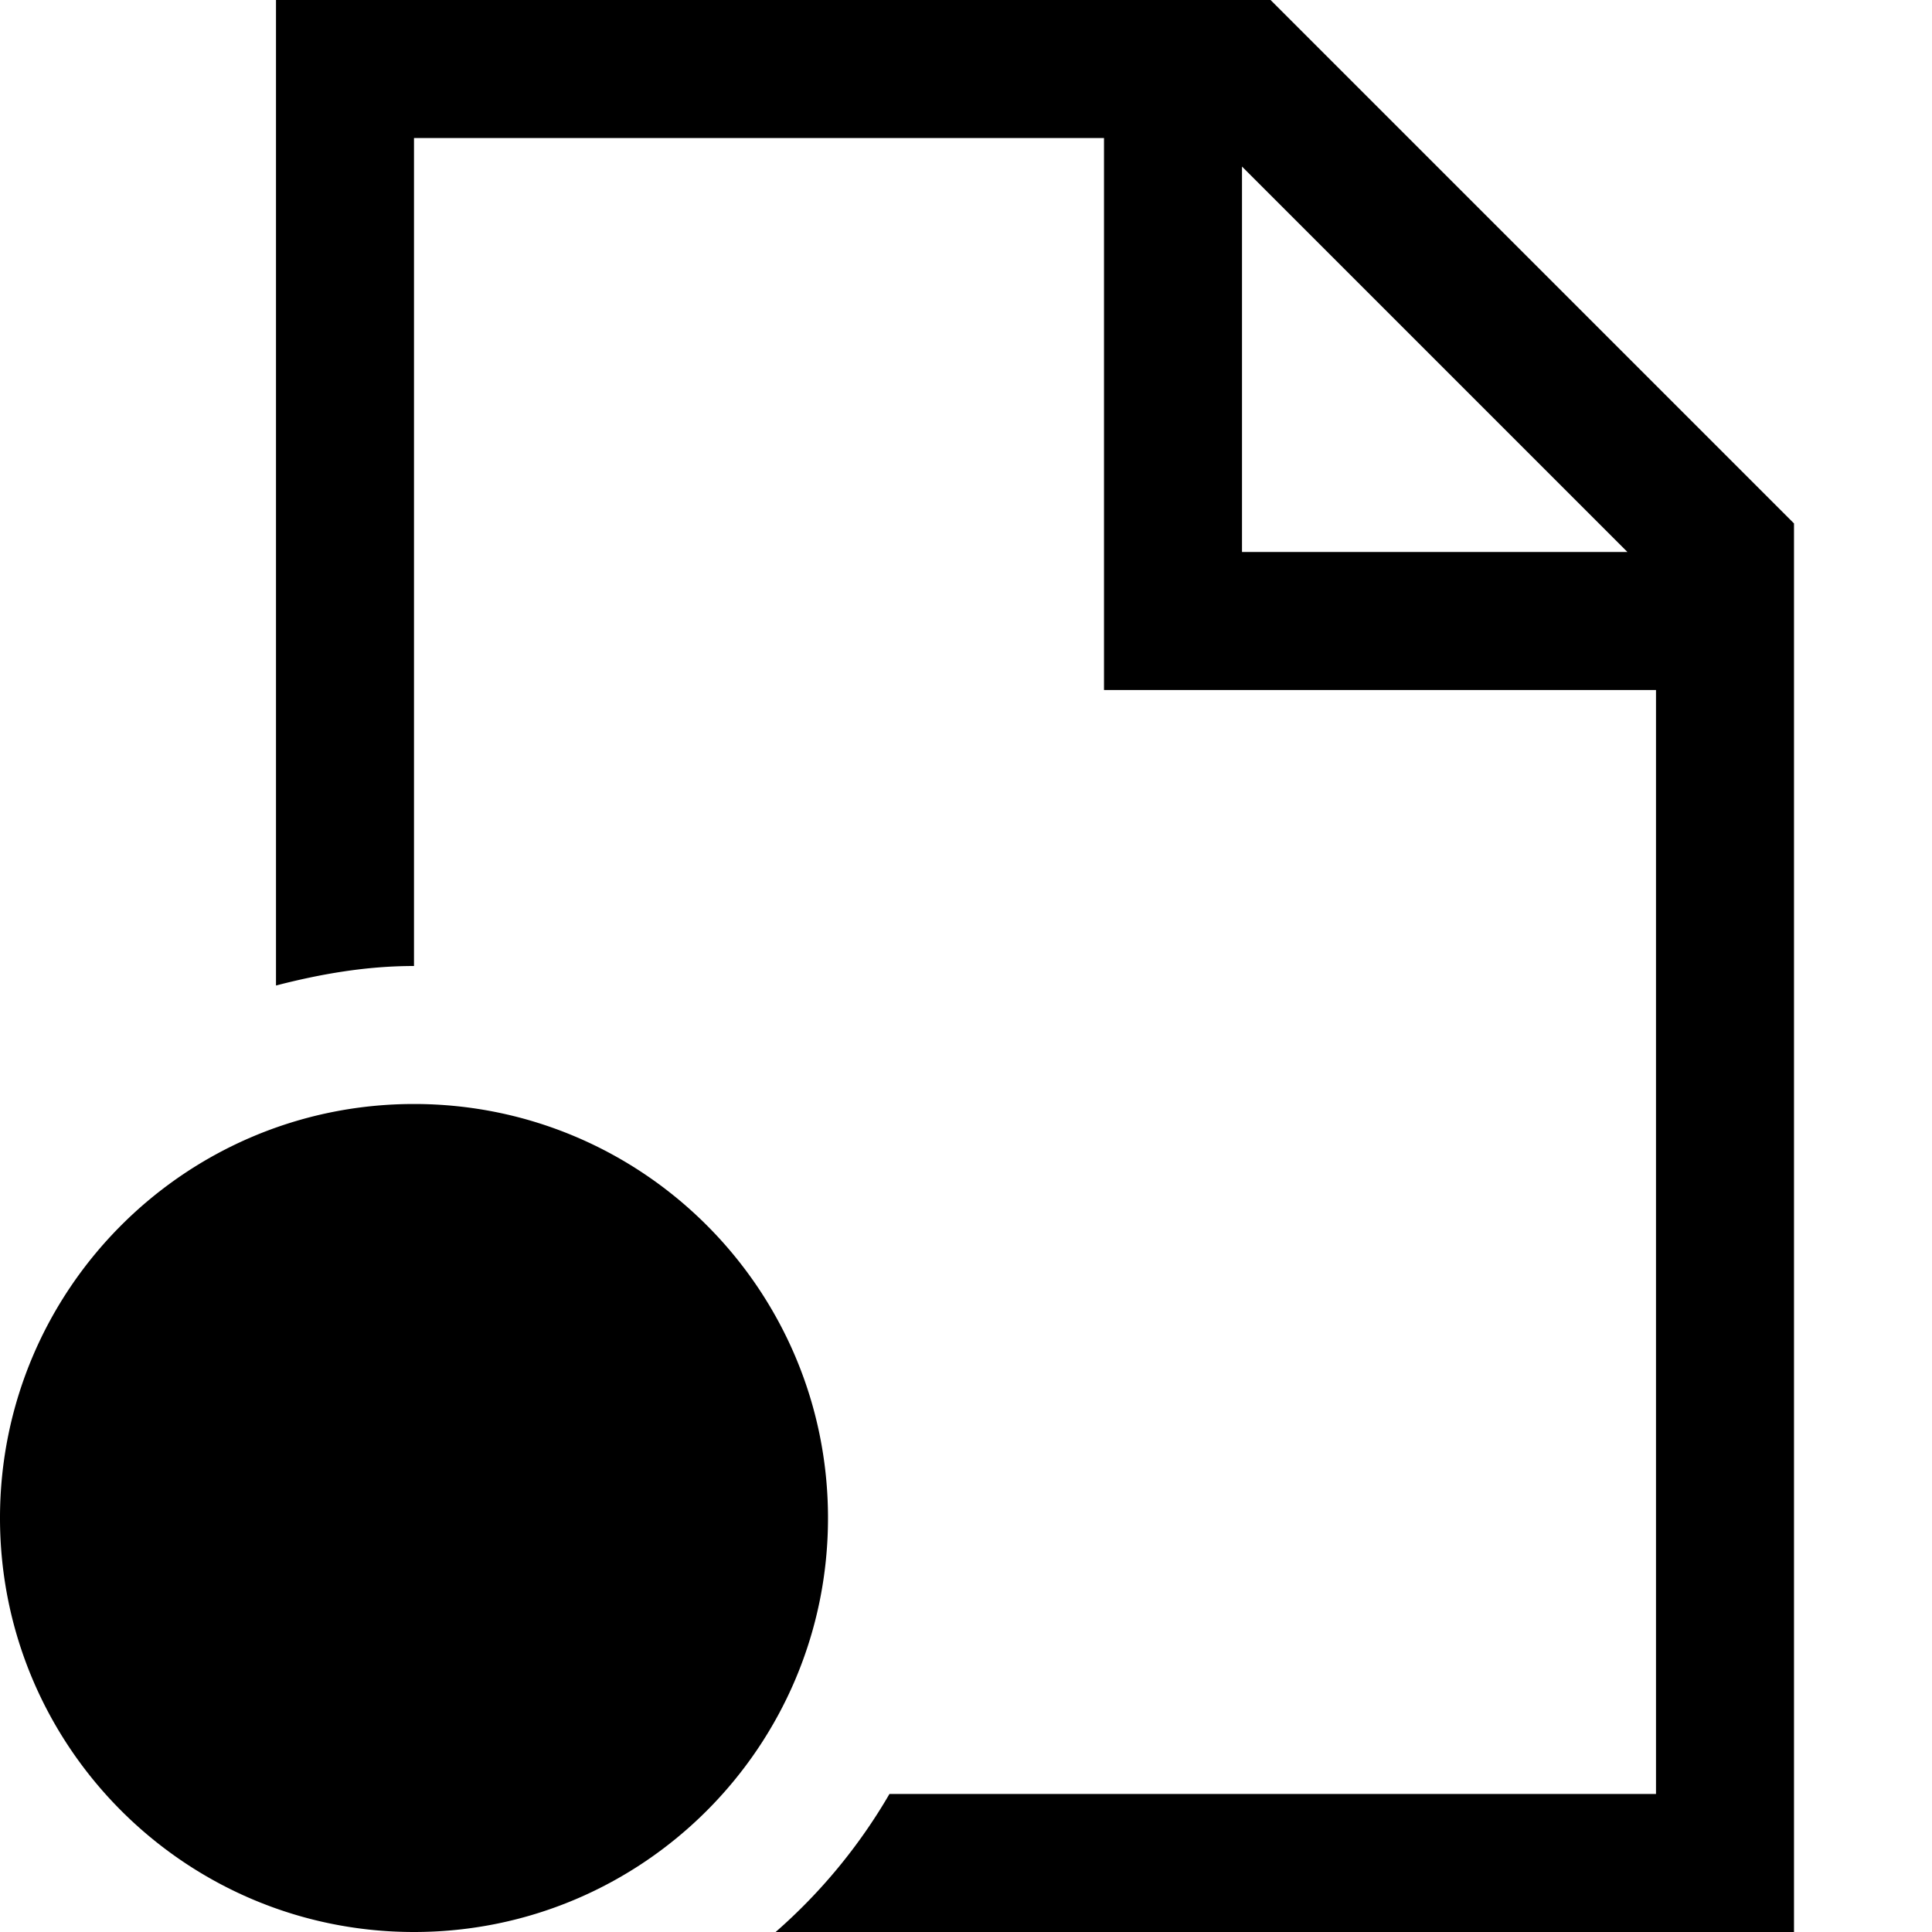 <svg xmlns="http://www.w3.org/2000/svg" viewBox="0 0 448 448"><path d="M294.623 0H64v228.523C74.285 225.861 84.883 224 96 224V32h160v128h128v256H206.246a127.678 127.678 0 0 1-26.391 32H416V121.375L294.623 0zM288 128V38.623L377.377 128H288zm-96 224c0 53.02-42.979 96-96 96S0 405.02 0 352c0-53.021 42.979-96 96-96s96 42.979 96 96z"/></svg>